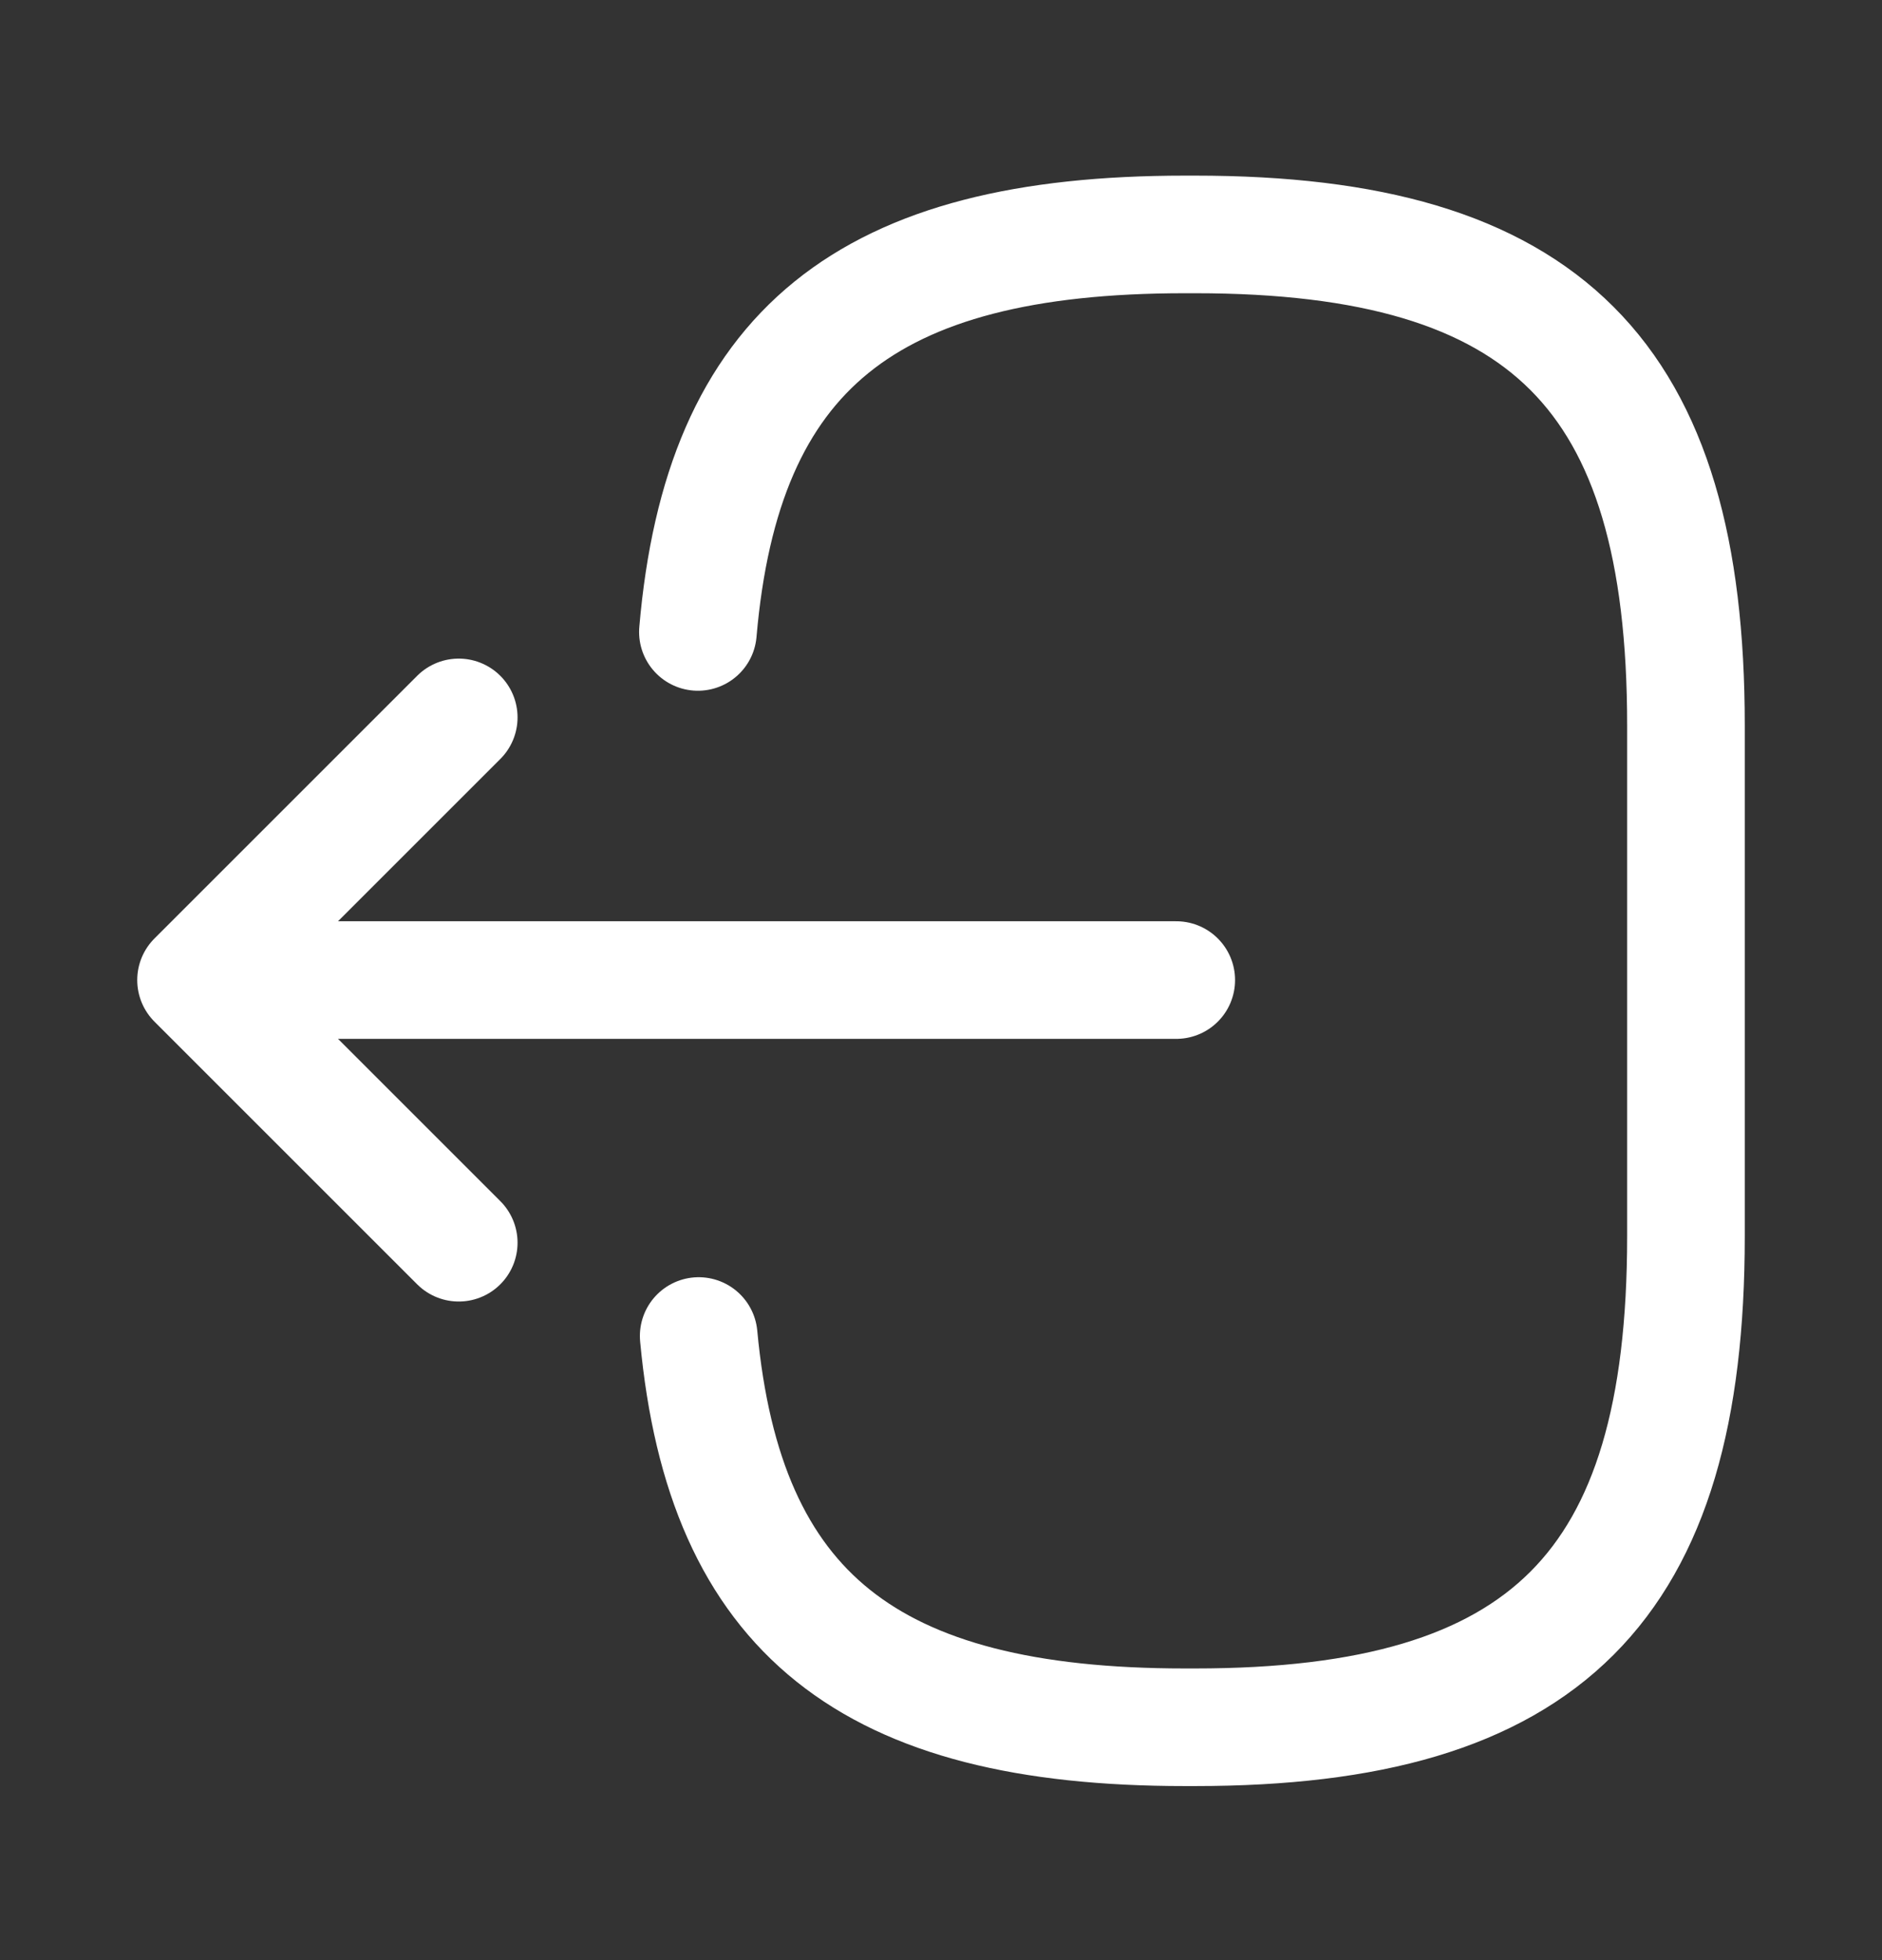 <svg width="24" height="25" viewBox="0 0 24 25" fill="none" xmlns="http://www.w3.org/2000/svg">
<rect x="0" y="0" width="24" height="25" fill="#333333" stroke="none"/>
<path d="M8.9 8.06C9.21 4.46 11.06 2.99 15.11 2.99H15.24C19.71 2.99 21.5 4.78 21.5 9.25V15.77C21.5 20.24 19.71 22.03 15.24 22.03H15.11C11.09 22.03 9.24 20.58 8.91 17.04" stroke="white" stroke-width="1.5" stroke-linecap="round" stroke-linejoin="round"/>
<path d="M15 12.5H3.62" stroke="white" stroke-width="1.5" stroke-linecap="round" stroke-linejoin="round"/>
<path d="M5.85 9.15L2.5 12.5L5.85 15.85" stroke="white" stroke-width="1.5" stroke-linecap="round" stroke-linejoin="round"/>
</svg>
